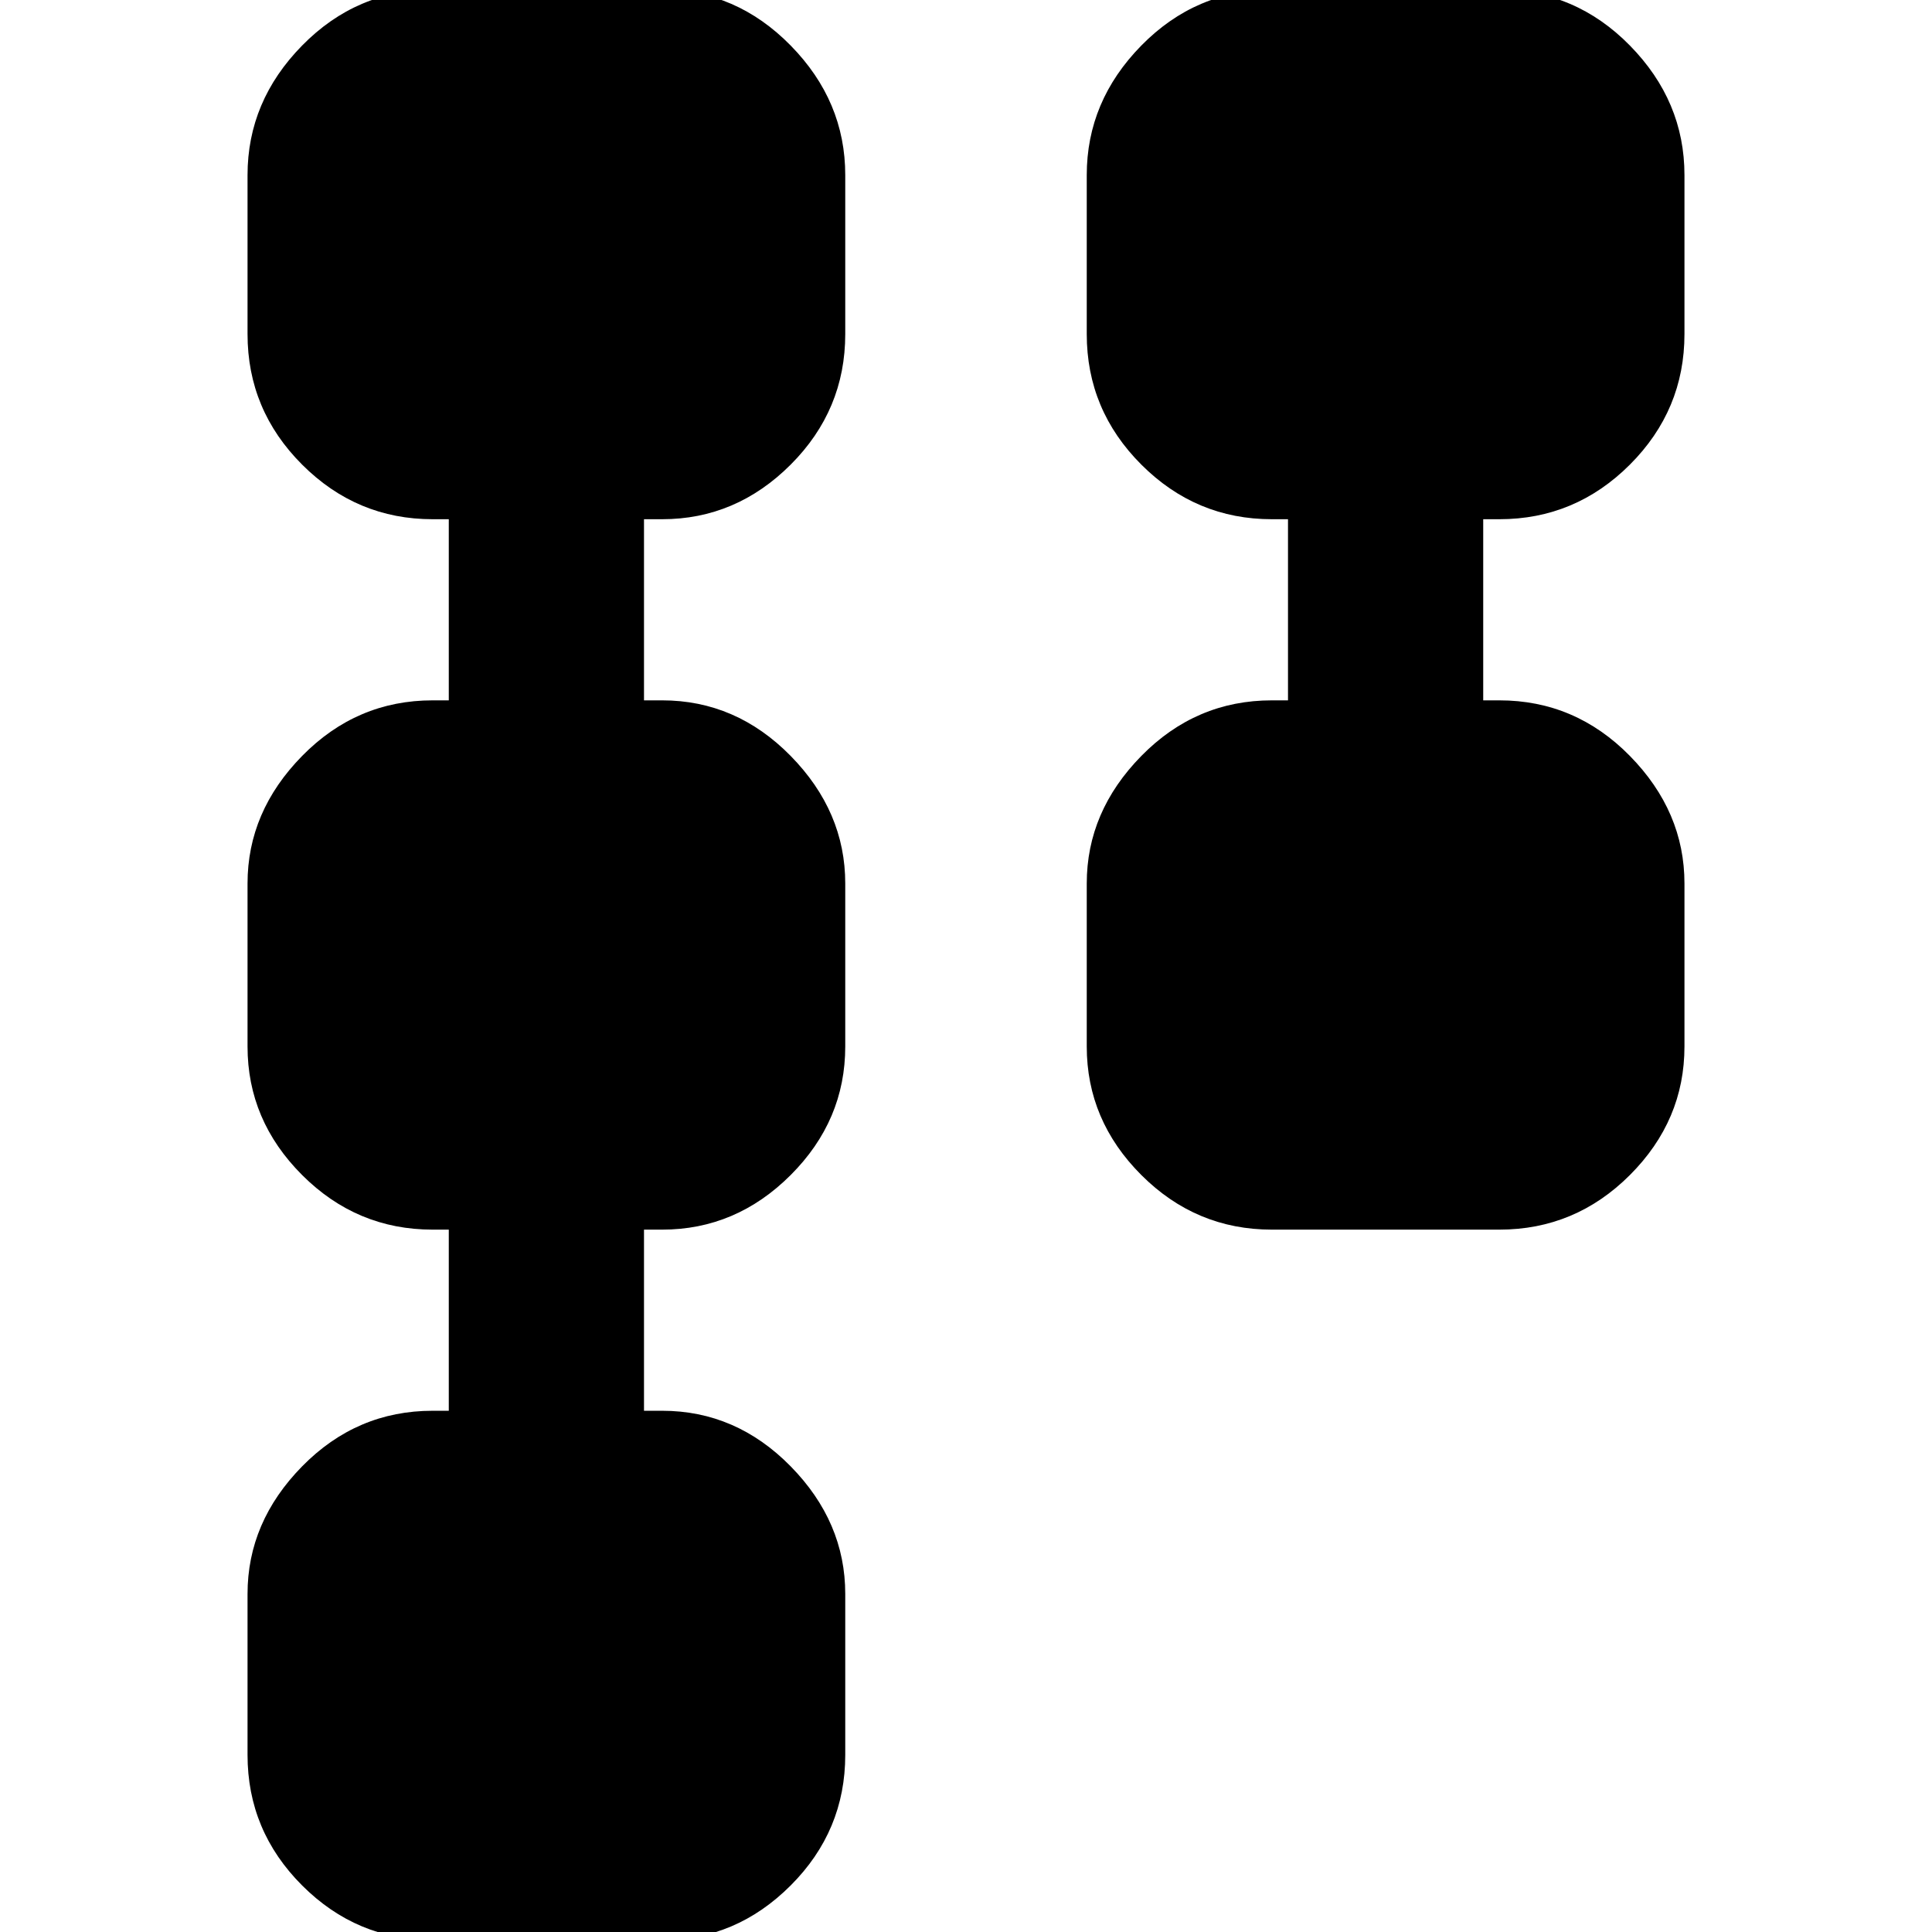 <svg xmlns="http://www.w3.org/2000/svg" height="48" viewBox="0 -960 960 960" width="48"><path d="M540-440v-81q0-35.75 27.13-63.38Q594.25-612 632-612h8v-90h-8q-37.75 0-64.87-27.13Q540-756.25 540-794v-79q0-36.75 27.13-64.38Q594.25-965 632-965h113q37.75 0 64.88 27.62Q837-909.75 837-873v79q0 37.75-27.12 64.87Q782.75-702 745-702h-8v90h8q37.75 0 64.88 27.62Q837-556.75 837-521v81q0 36.75-27.12 63.87Q782.75-349 745-349H632q-37.75 0-64.87-27.13Q540-403.25 540-440ZM123-88v-80q0-35.75 27.13-63.38Q177.25-259 215-259h8v-90h-8q-37.75 0-64.87-27.13Q123-403.25 123-440v-81q0-35.75 27.13-63.38Q177.25-612 215-612h8v-90h-8q-37.75 0-64.87-27.13Q123-756.25 123-794v-79q0-36.75 27.13-64.38Q177.25-965 215-965h114q36.75 0 63.88 27.62Q420-909.75 420-873v79q0 37.75-27.12 64.87Q365.75-702 329-702h-9v90h9q36.75 0 63.88 27.62Q420-556.75 420-521v81q0 36.75-27.12 63.87Q365.75-349 329-349h-9v90h9q36.75 0 63.88 27.62Q420-203.75 420-168v80q0 37.75-27.12 64.87Q365.75 4 329 4H215q-37.75 0-64.87-27.13Q123-50.25 123-88Z"/></svg>